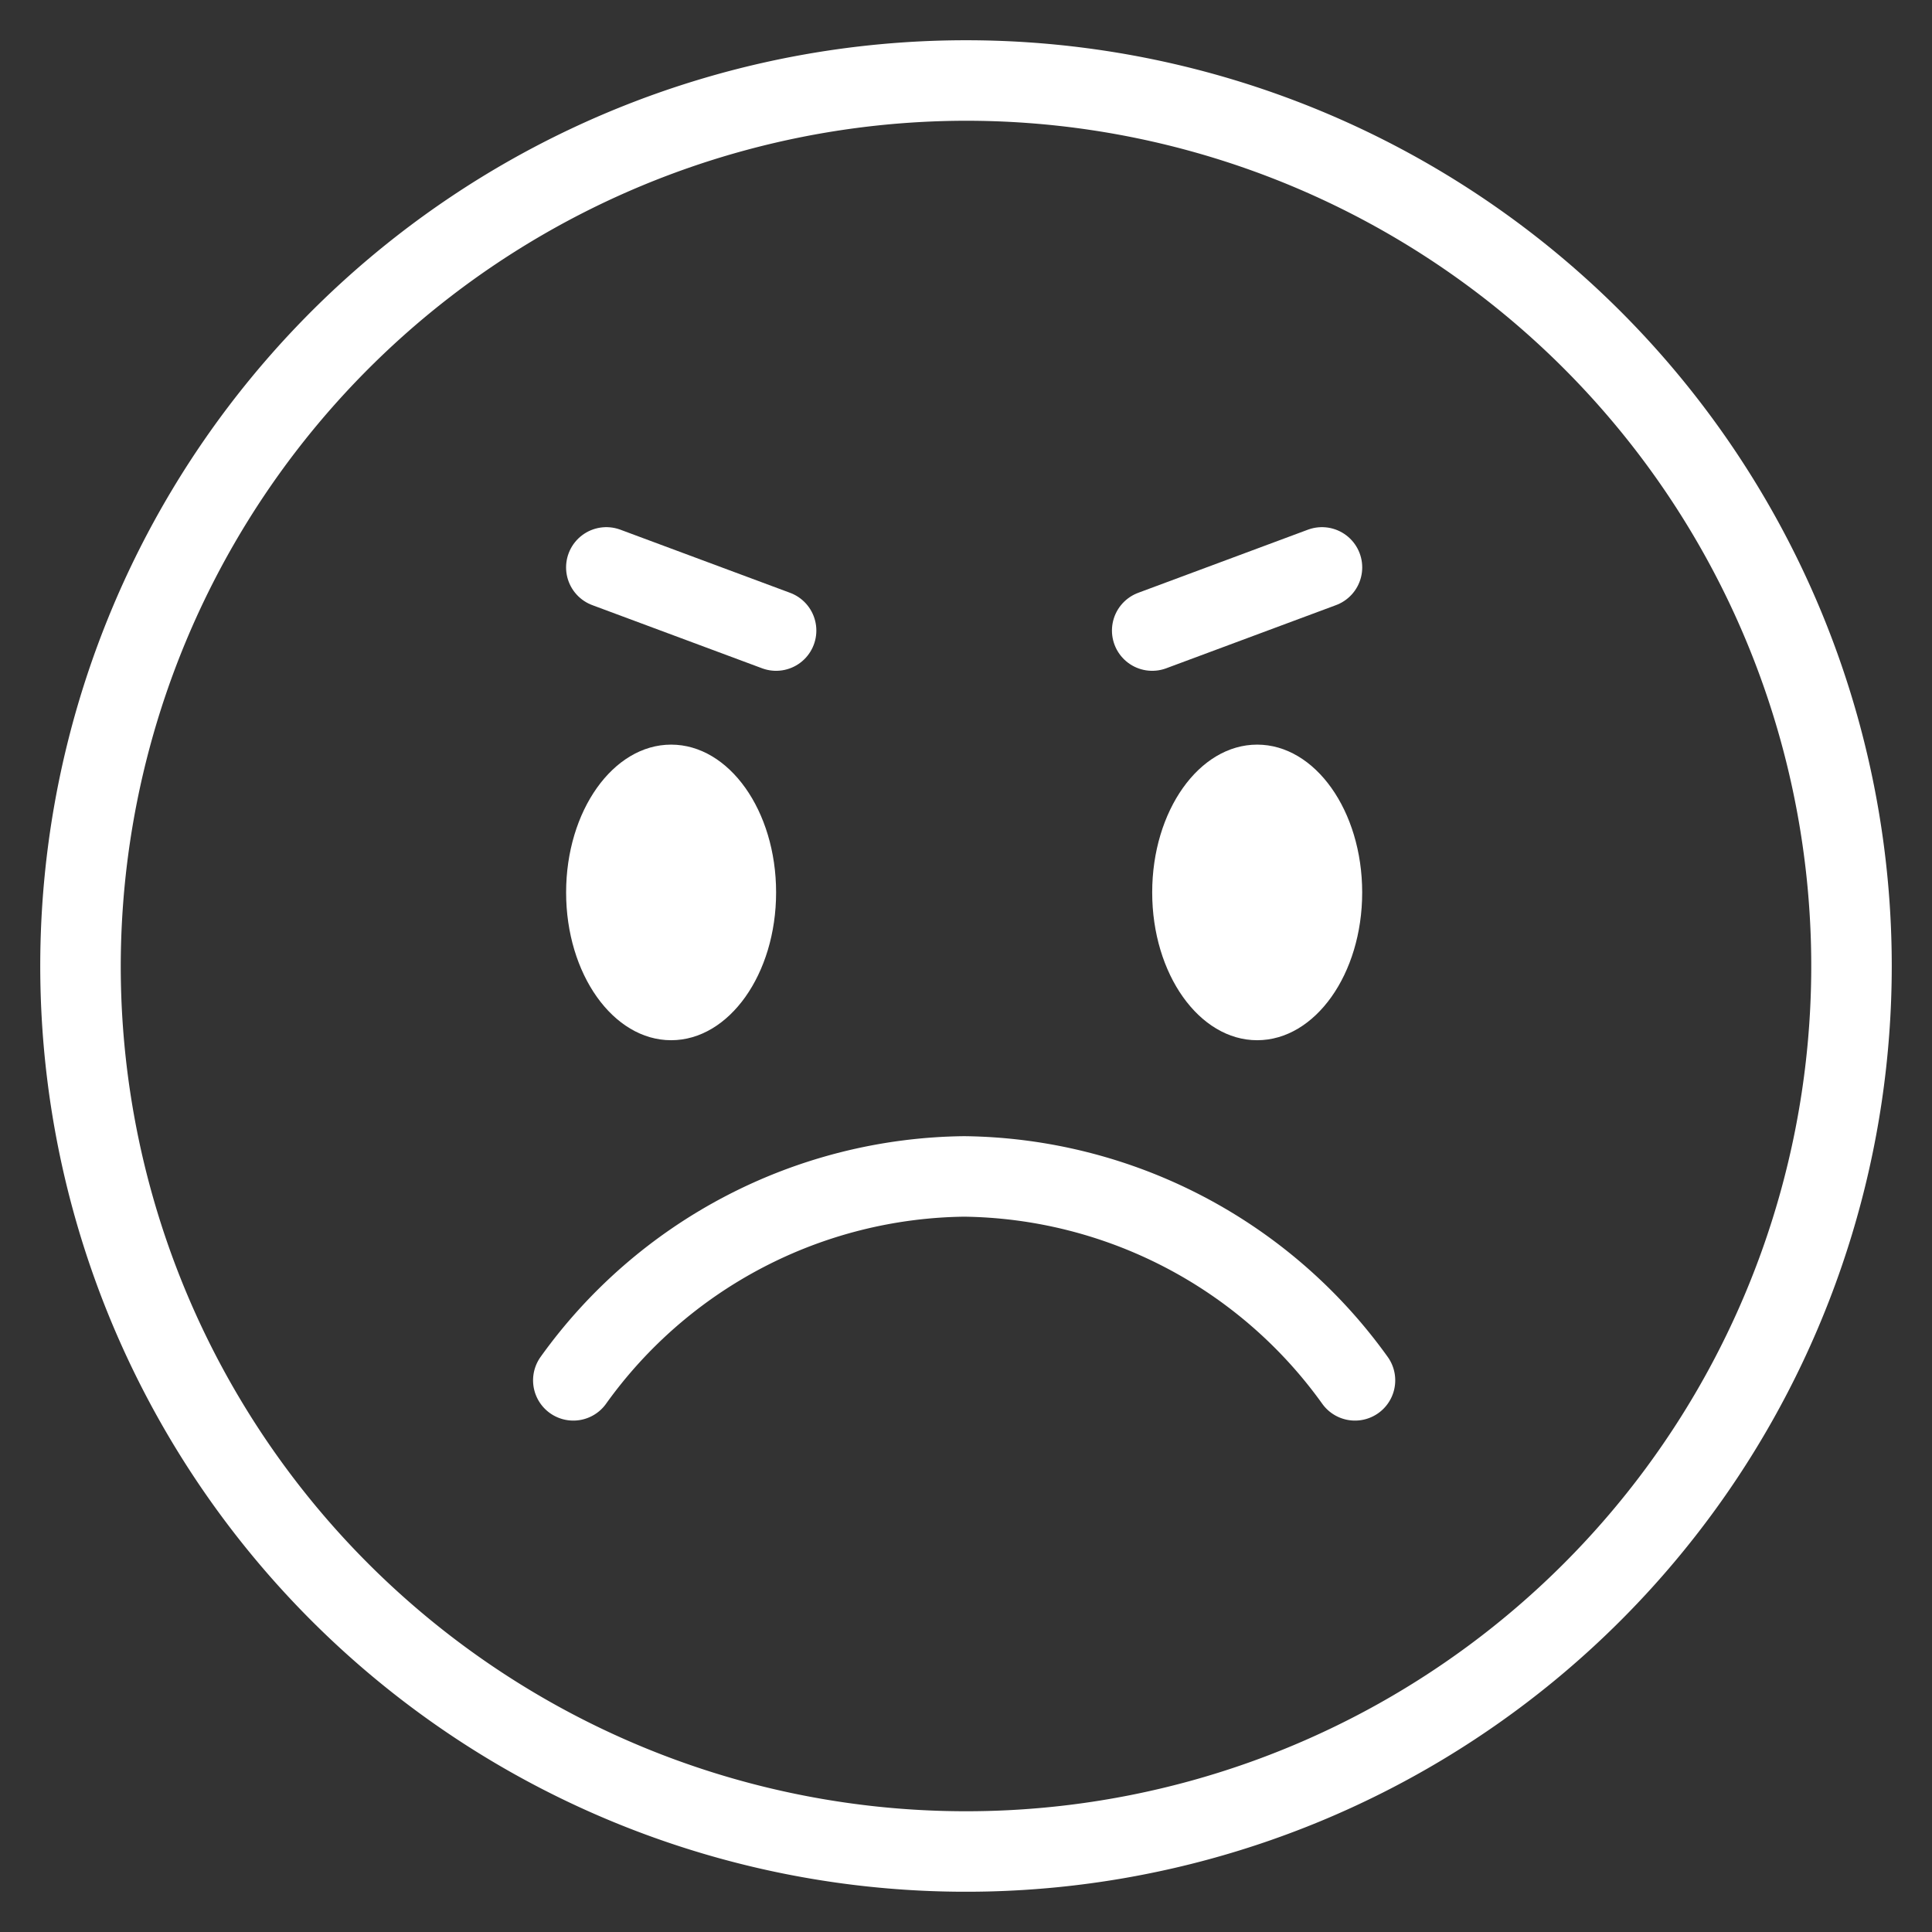 <svg xmlns="http://www.w3.org/2000/svg" width="48" height="48" viewBox="0 0 48 48">
    <rect x="0" y="0" width="48" height="48" fill="#333333" stroke="none"/>
    <g data-name="그룹 5540">
        <path data-name="패스 9437" d="M23 2A21 21 0 1 1 2 23 21.024 21.024 0 0 1 23 2m0-2a23 23 0 1 0 23 23A23 23 0 0 0 23 0" transform="translate(1 1)" style="fill:#fff"/>
        <path data-name="패스 9438" d="M32.664 33.294a12.124 12.124 0 0 0-9.71-5.066 12.121 12.121 0 0 0-9.71 5.066" transform="translate(1 1)" style="fill:none;stroke:#fff;stroke-linecap:round;stroke-linejoin:round;stroke-width:2px"/>
        <path data-name="패스 9439" d="M18.282 21.173c0 2.027-1.168 3.671-2.608 3.671s-2.609-1.644-2.609-3.671 1.168-3.673 2.609-3.673 2.608 1.644 2.608 3.671" transform="translate(1 1)" style="fill:#fff"/>
        <path data-name="선 276" transform="translate(28.626 14.097)" style="fill:none;stroke:#fff;stroke-linecap:round;stroke-linejoin:round;stroke-width:2px" d="M0 1.569 4.218 0"/>
        <path data-name="패스 9440" d="M27.626 21.173c0 2.027 1.168 3.671 2.608 3.671s2.609-1.644 2.609-3.671-1.168-3.673-2.609-3.673-2.608 1.644-2.608 3.671" transform="translate(1 1)" style="fill:#fff"/>
        <path data-name="선 277" transform="translate(15.064 14.097)" style="fill:none;stroke:#fff;stroke-linecap:round;stroke-linejoin:round;stroke-width:2px" d="M4.218 1.569 0 0"/>
    </g>
</svg>
